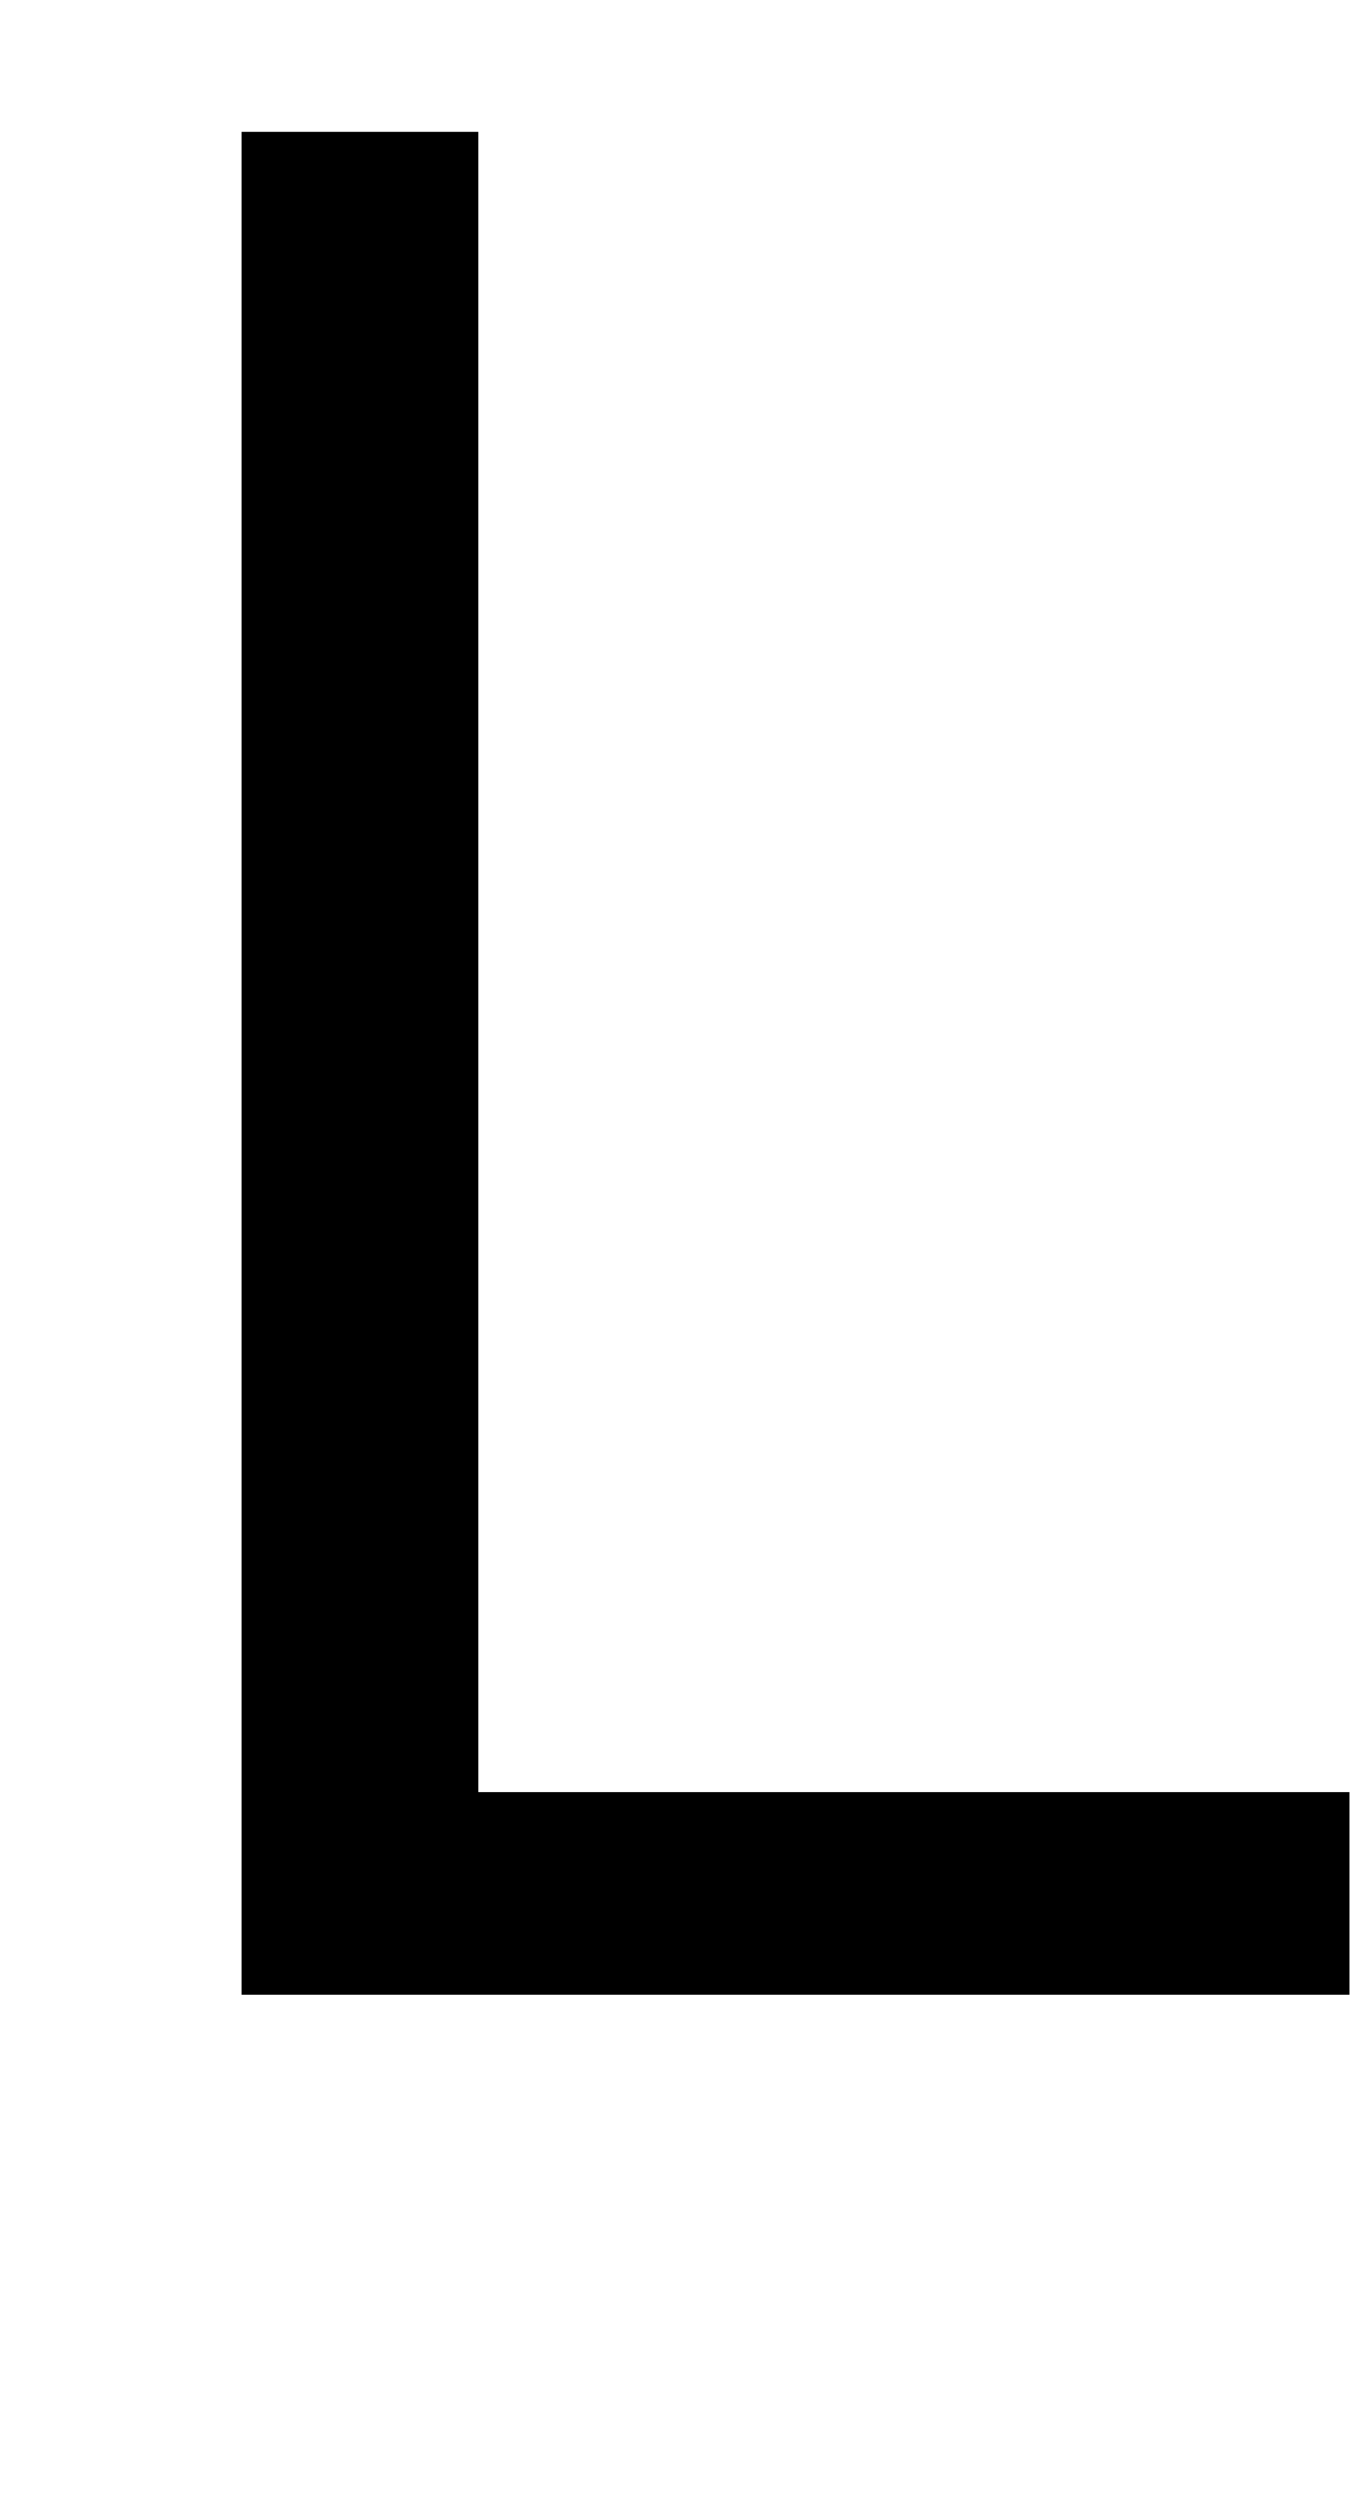 <?xml version="1.0" standalone="no"?>
<!DOCTYPE svg PUBLIC "-//W3C//DTD SVG 1.1//EN" "http://www.w3.org/Graphics/SVG/1.1/DTD/svg11.dtd" >
<svg xmlns="http://www.w3.org/2000/svg" xmlns:xlink="http://www.w3.org/1999/xlink" version="1.1" viewBox="0 0 561 1024">
  <g transform="matrix(1 0 0 -1 0 817)">
   <path fill="currentColor"
d="M99 0v763h97v-680h357v-83h-454z" />
  </g>

</svg>

